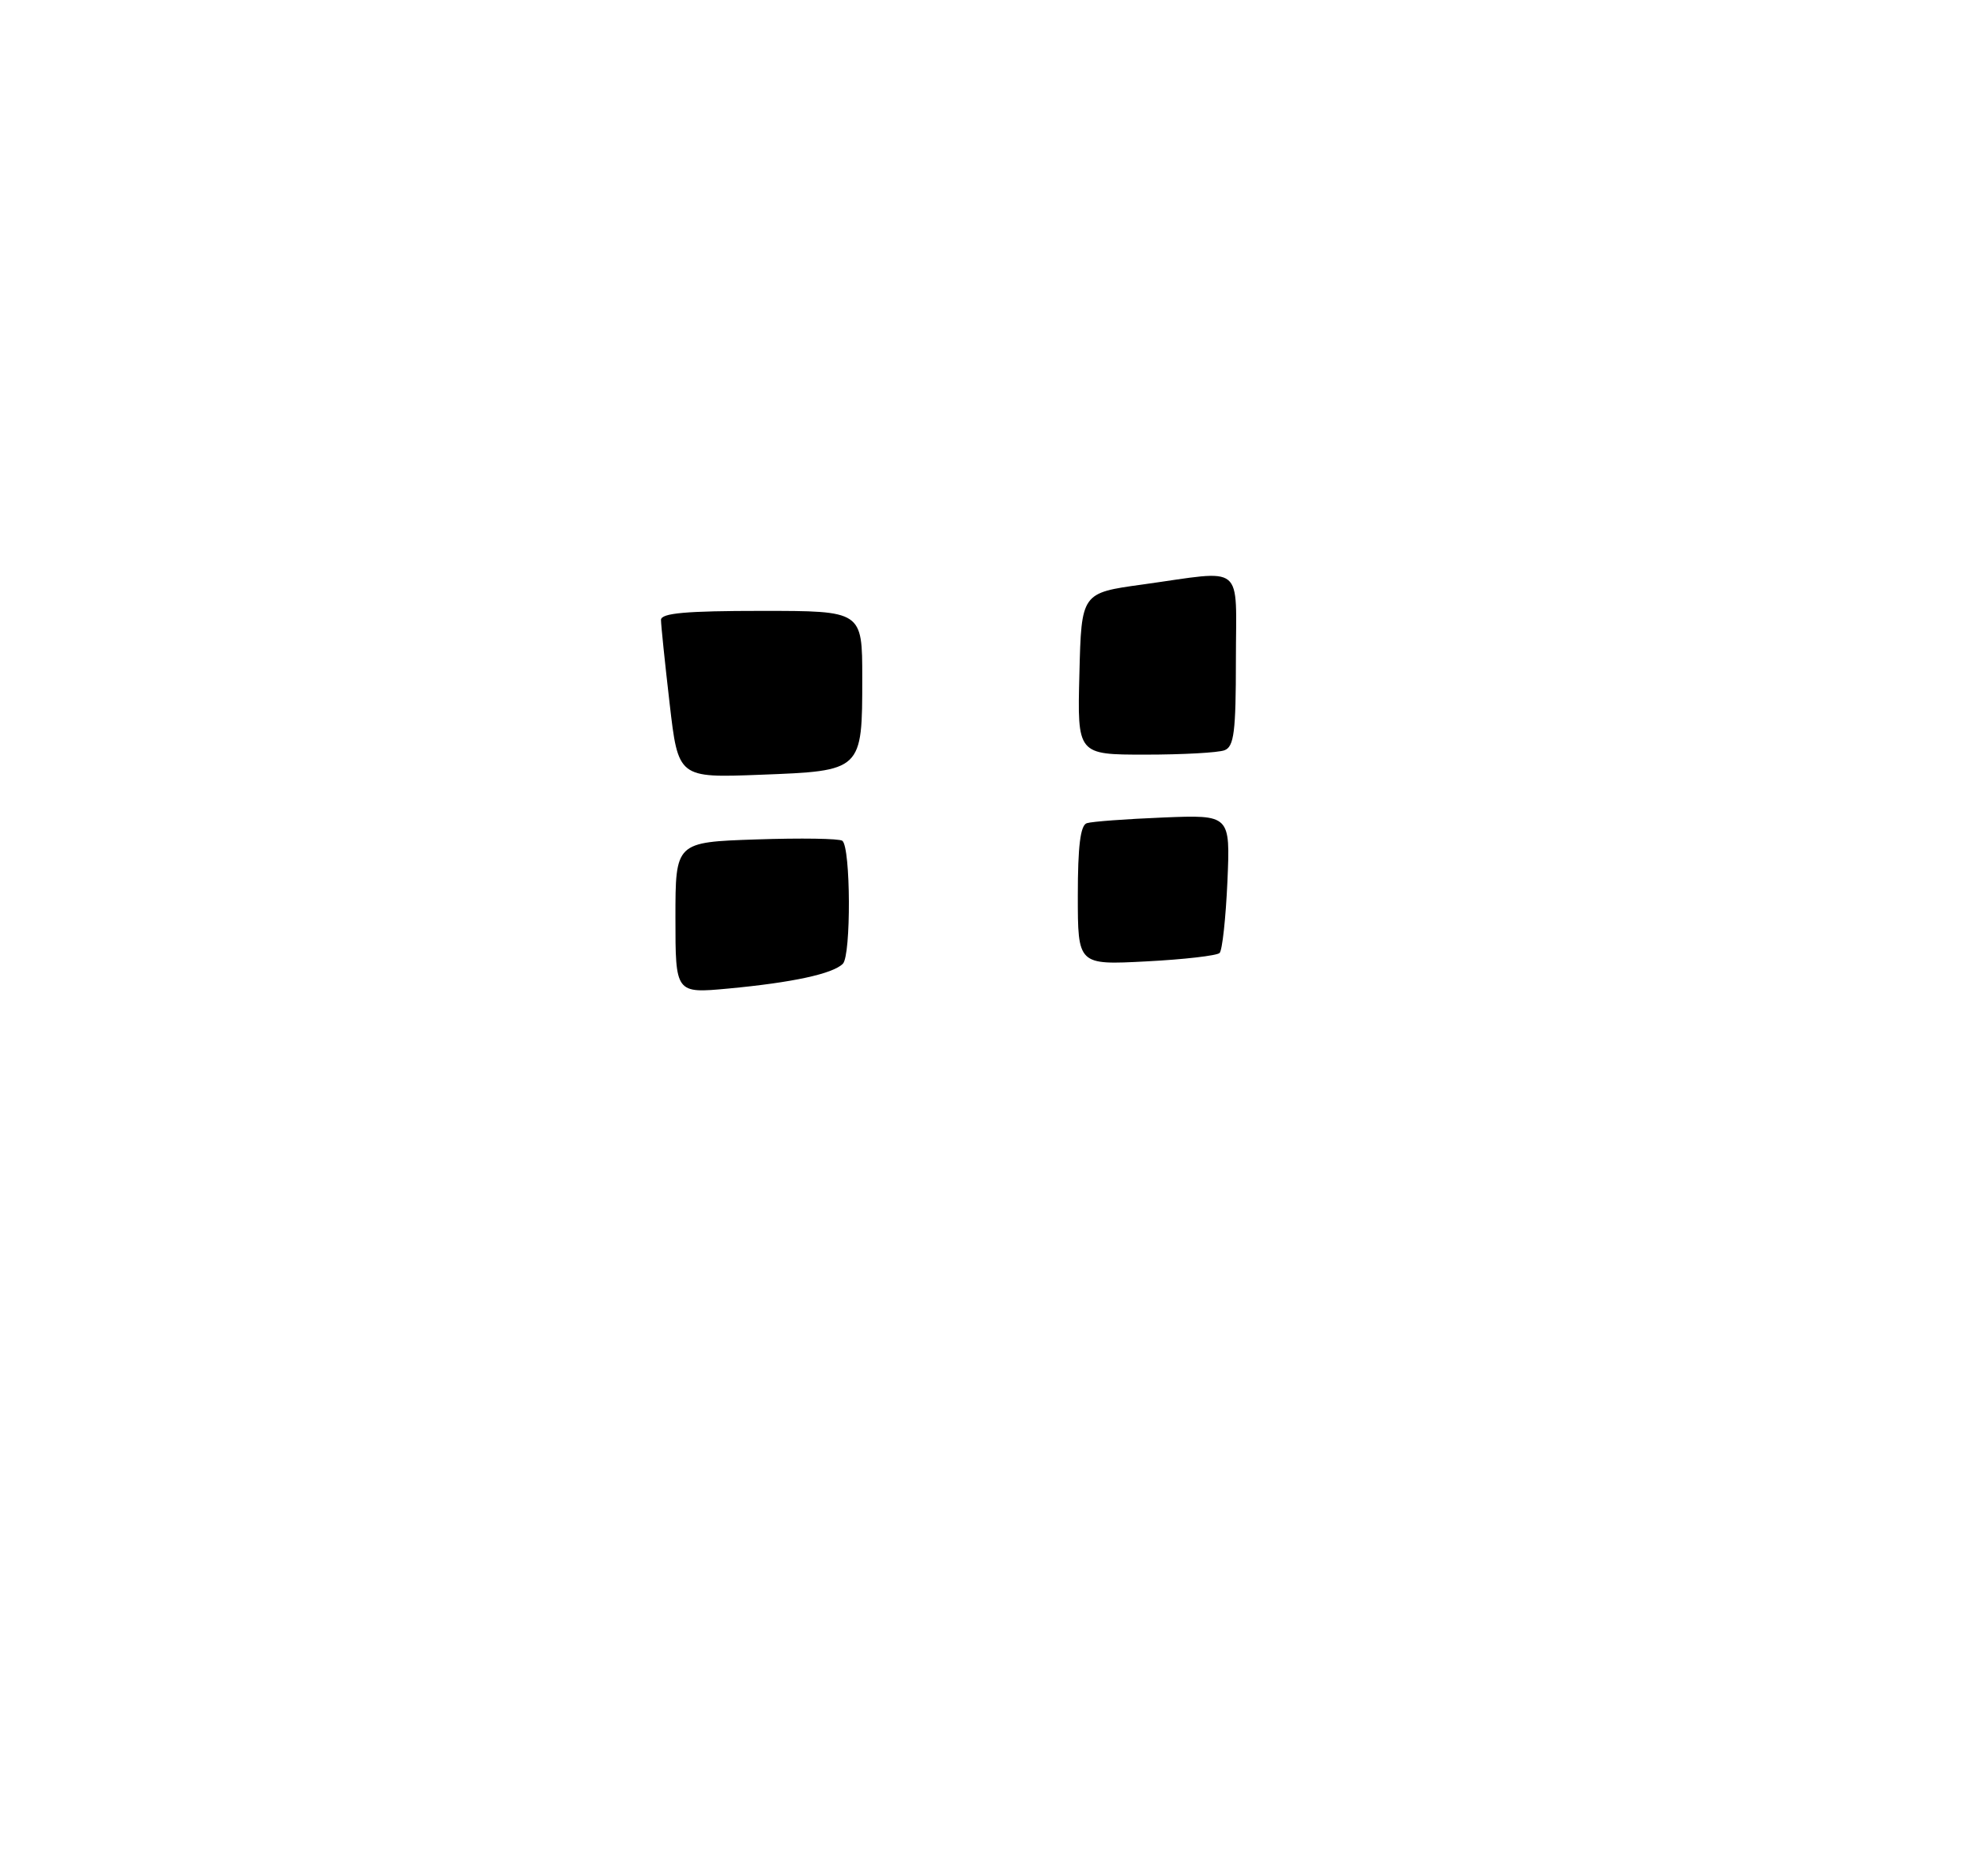 <?xml version="1.0" encoding="UTF-8" standalone="no"?>
<!DOCTYPE svg PUBLIC "-//W3C//DTD SVG 1.1//EN" "http://www.w3.org/Graphics/SVG/1.1/DTD/svg11.dtd" >
<svg xmlns="http://www.w3.org/2000/svg" xmlns:xlink="http://www.w3.org/1999/xlink" version="1.1" viewBox="0 0 275 261">
 <g >
 <path fill="currentColor"
d=" M 94.00 127.71 C 94.00 117.18 94.00 117.18 105.25 116.80 C 111.44 116.59 116.83 116.67 117.23 116.99 C 118.40 117.90 118.46 132.94 117.30 134.10 C 115.90 135.50 110.32 136.71 101.35 137.55 C 94.00 138.23 94.00 138.23 94.00 127.71 Z  M 150.00 124.60 C 150.00 117.75 150.36 114.82 151.25 114.54 C 151.94 114.31 156.71 113.96 161.86 113.75 C 171.22 113.37 171.22 113.37 170.82 122.65 C 170.59 127.75 170.11 132.23 169.73 132.60 C 169.36 132.97 164.77 133.50 159.53 133.77 C 150.00 134.27 150.00 134.27 150.00 124.60 Z  M 93.19 97.87 C 92.53 92.17 91.99 86.94 91.99 86.25 C 92.00 85.31 95.47 85.00 106.00 85.00 C 120.00 85.00 120.00 85.00 120.00 94.31 C 120.00 107.27 120.02 107.26 105.83 107.80 C 94.39 108.24 94.39 108.24 93.19 97.87 Z  M 150.22 93.75 C 150.50 82.50 150.50 82.50 159.00 81.33 C 173.45 79.33 172.00 78.15 172.00 91.89 C 172.00 101.82 171.74 103.89 170.42 104.39 C 169.55 104.73 164.58 105.00 159.39 105.00 C 149.93 105.00 149.93 105.00 150.22 93.75 Z "/>
</g>
</svg>
